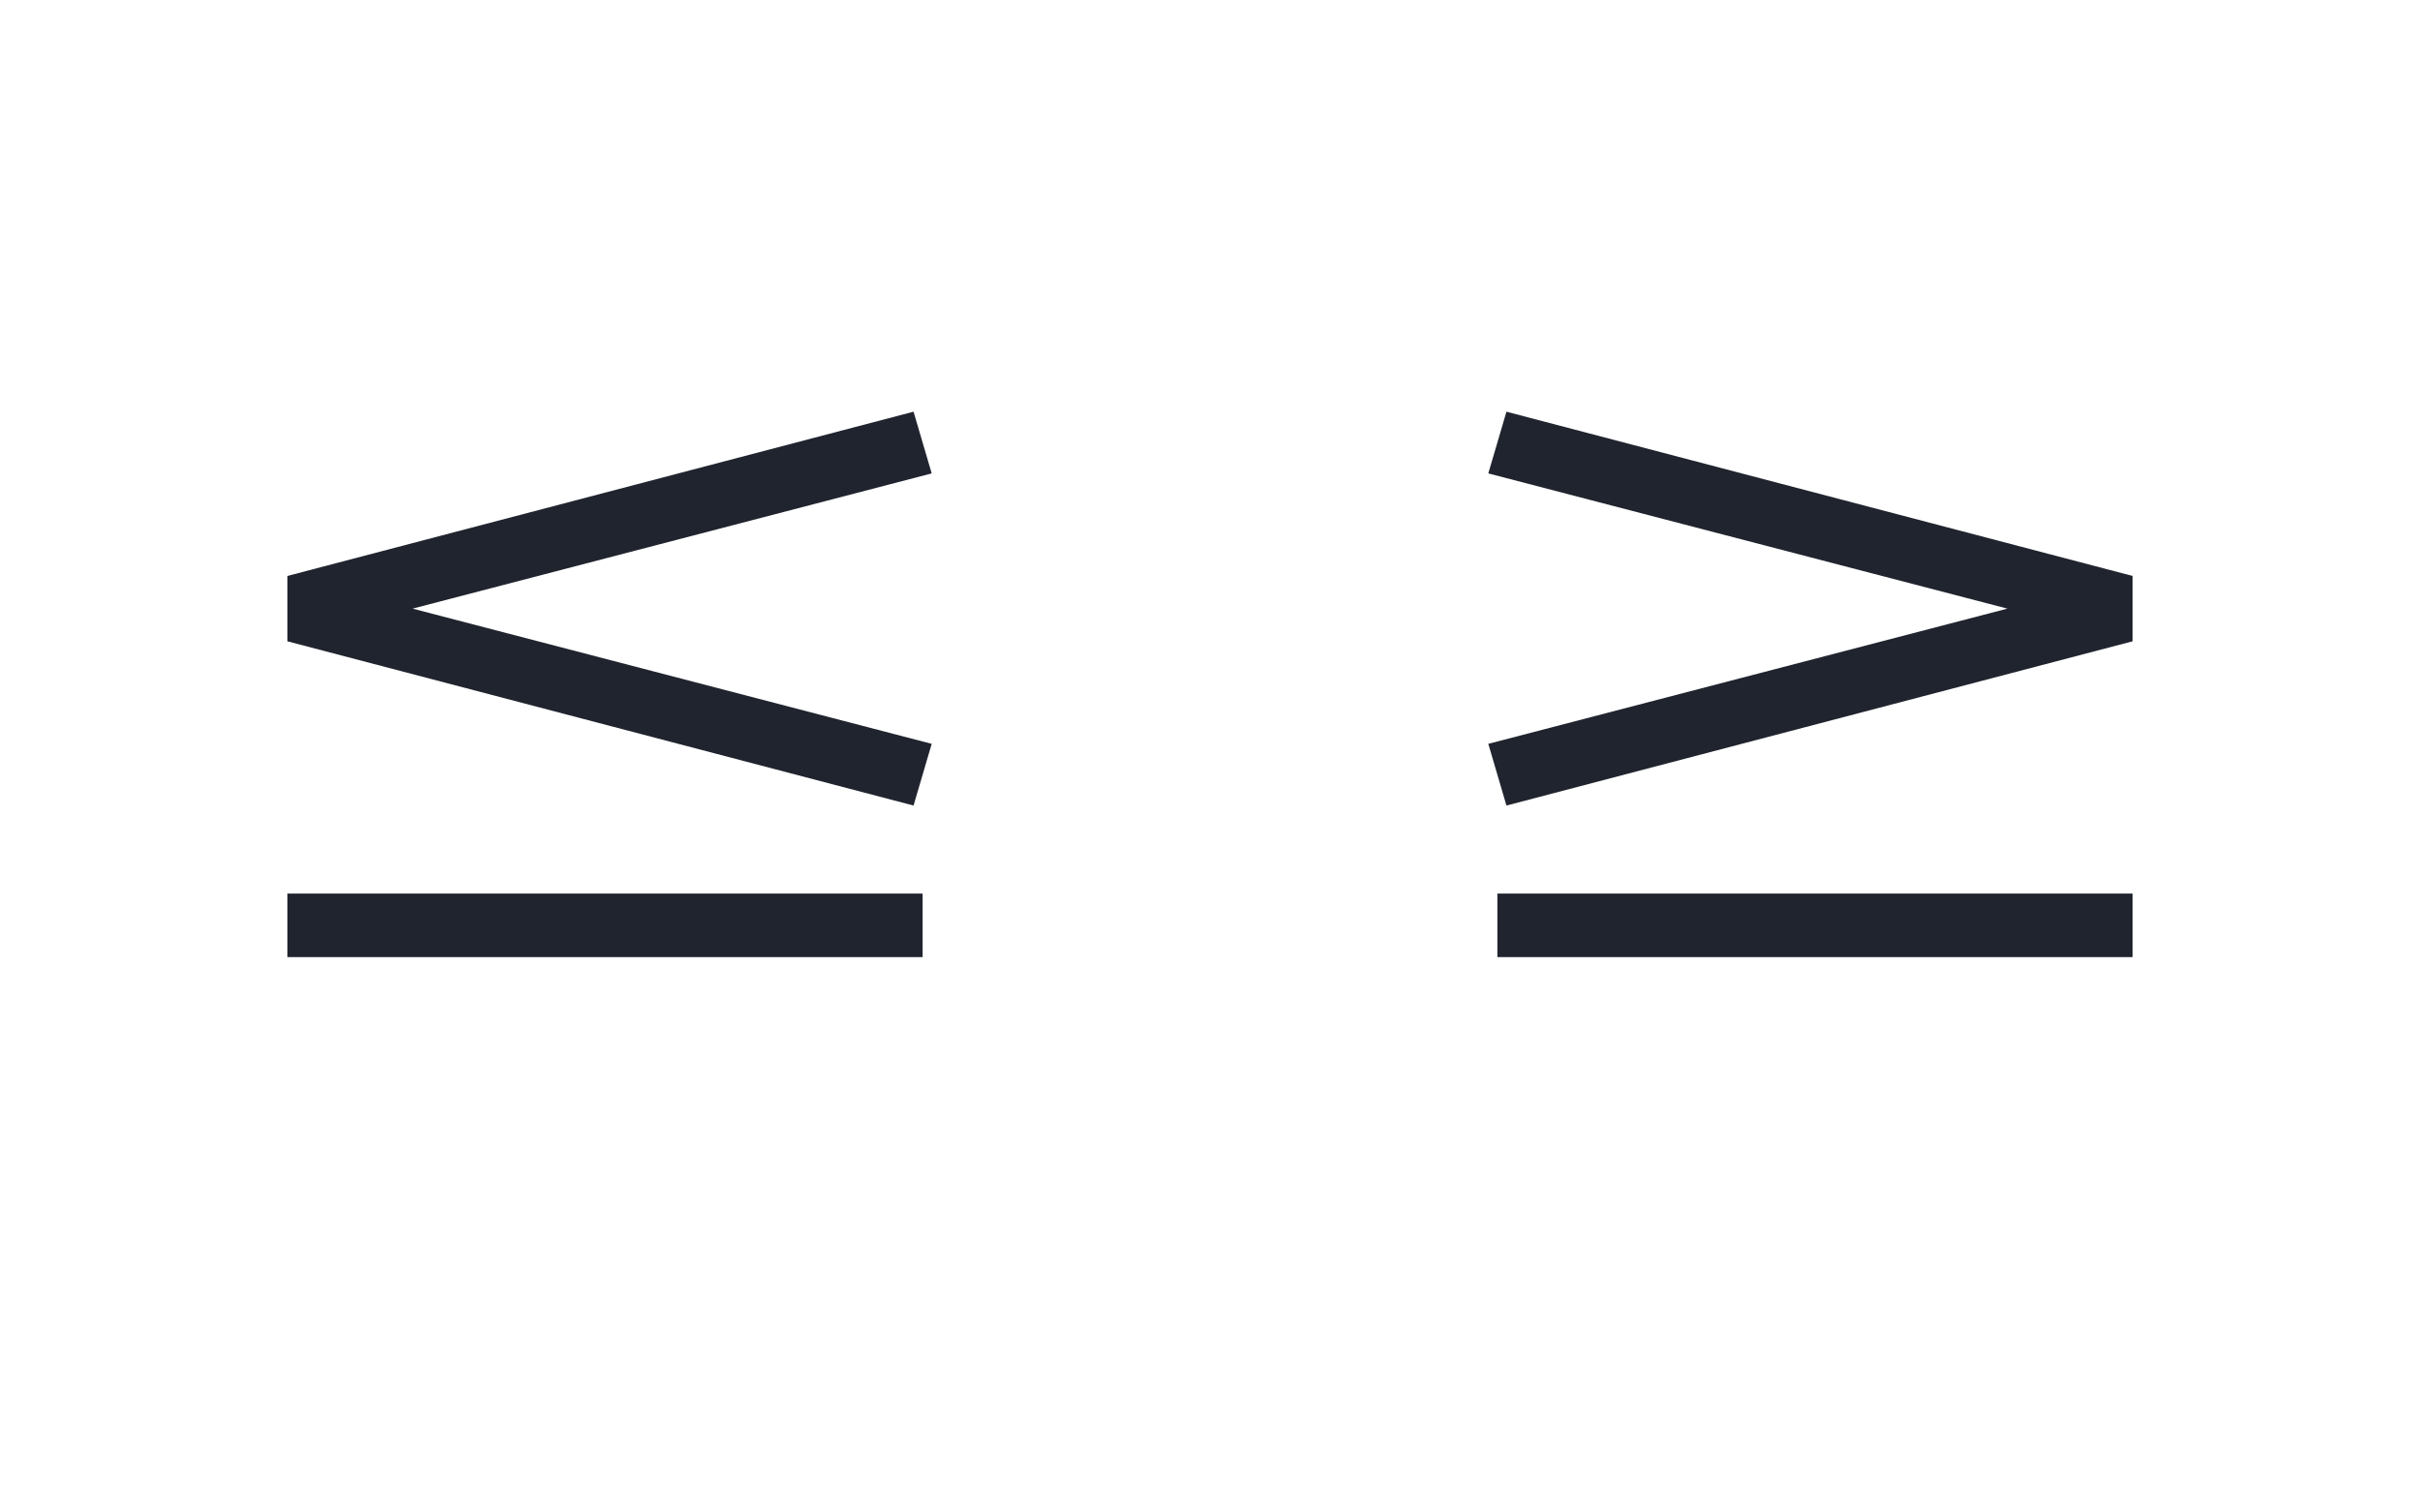 <?xml version="1.0" encoding="UTF-8" standalone="no"?>
<svg xmlns="http://www.w3.org/2000/svg" height="160" viewBox="0 0 256 160" width="256"><defs><path d="M -350 -39 L -350 -109 L 350 -109 L 350 -39 Z " id="path2"/><path d="M 160 -206 L 140 -274 L 712 -423 L 140 -572 L 160 -640 L 850 -459 L 850 -387 Z " id="path3"/><path d="M 840 -206 L 150 -387 L 150 -459 L 840 -640 L 860 -572 L 288 -423 L 860 -274 Z " id="path1"/></defs><g><g data-source-text="&lt;=" fill="#20242e" transform="translate(16 104.992) rotate(0) scale(0.096)"><use href="#path1" transform="translate(0 0)"/><use href="#path2" transform="translate(500 0)"/></g><g data-source-text="&gt;=" fill="#20242e" transform="translate(144 104.992) rotate(0) scale(0.096)"><use href="#path3" transform="translate(0 0)"/><use href="#path2" transform="translate(500 0)"/></g></g></svg>